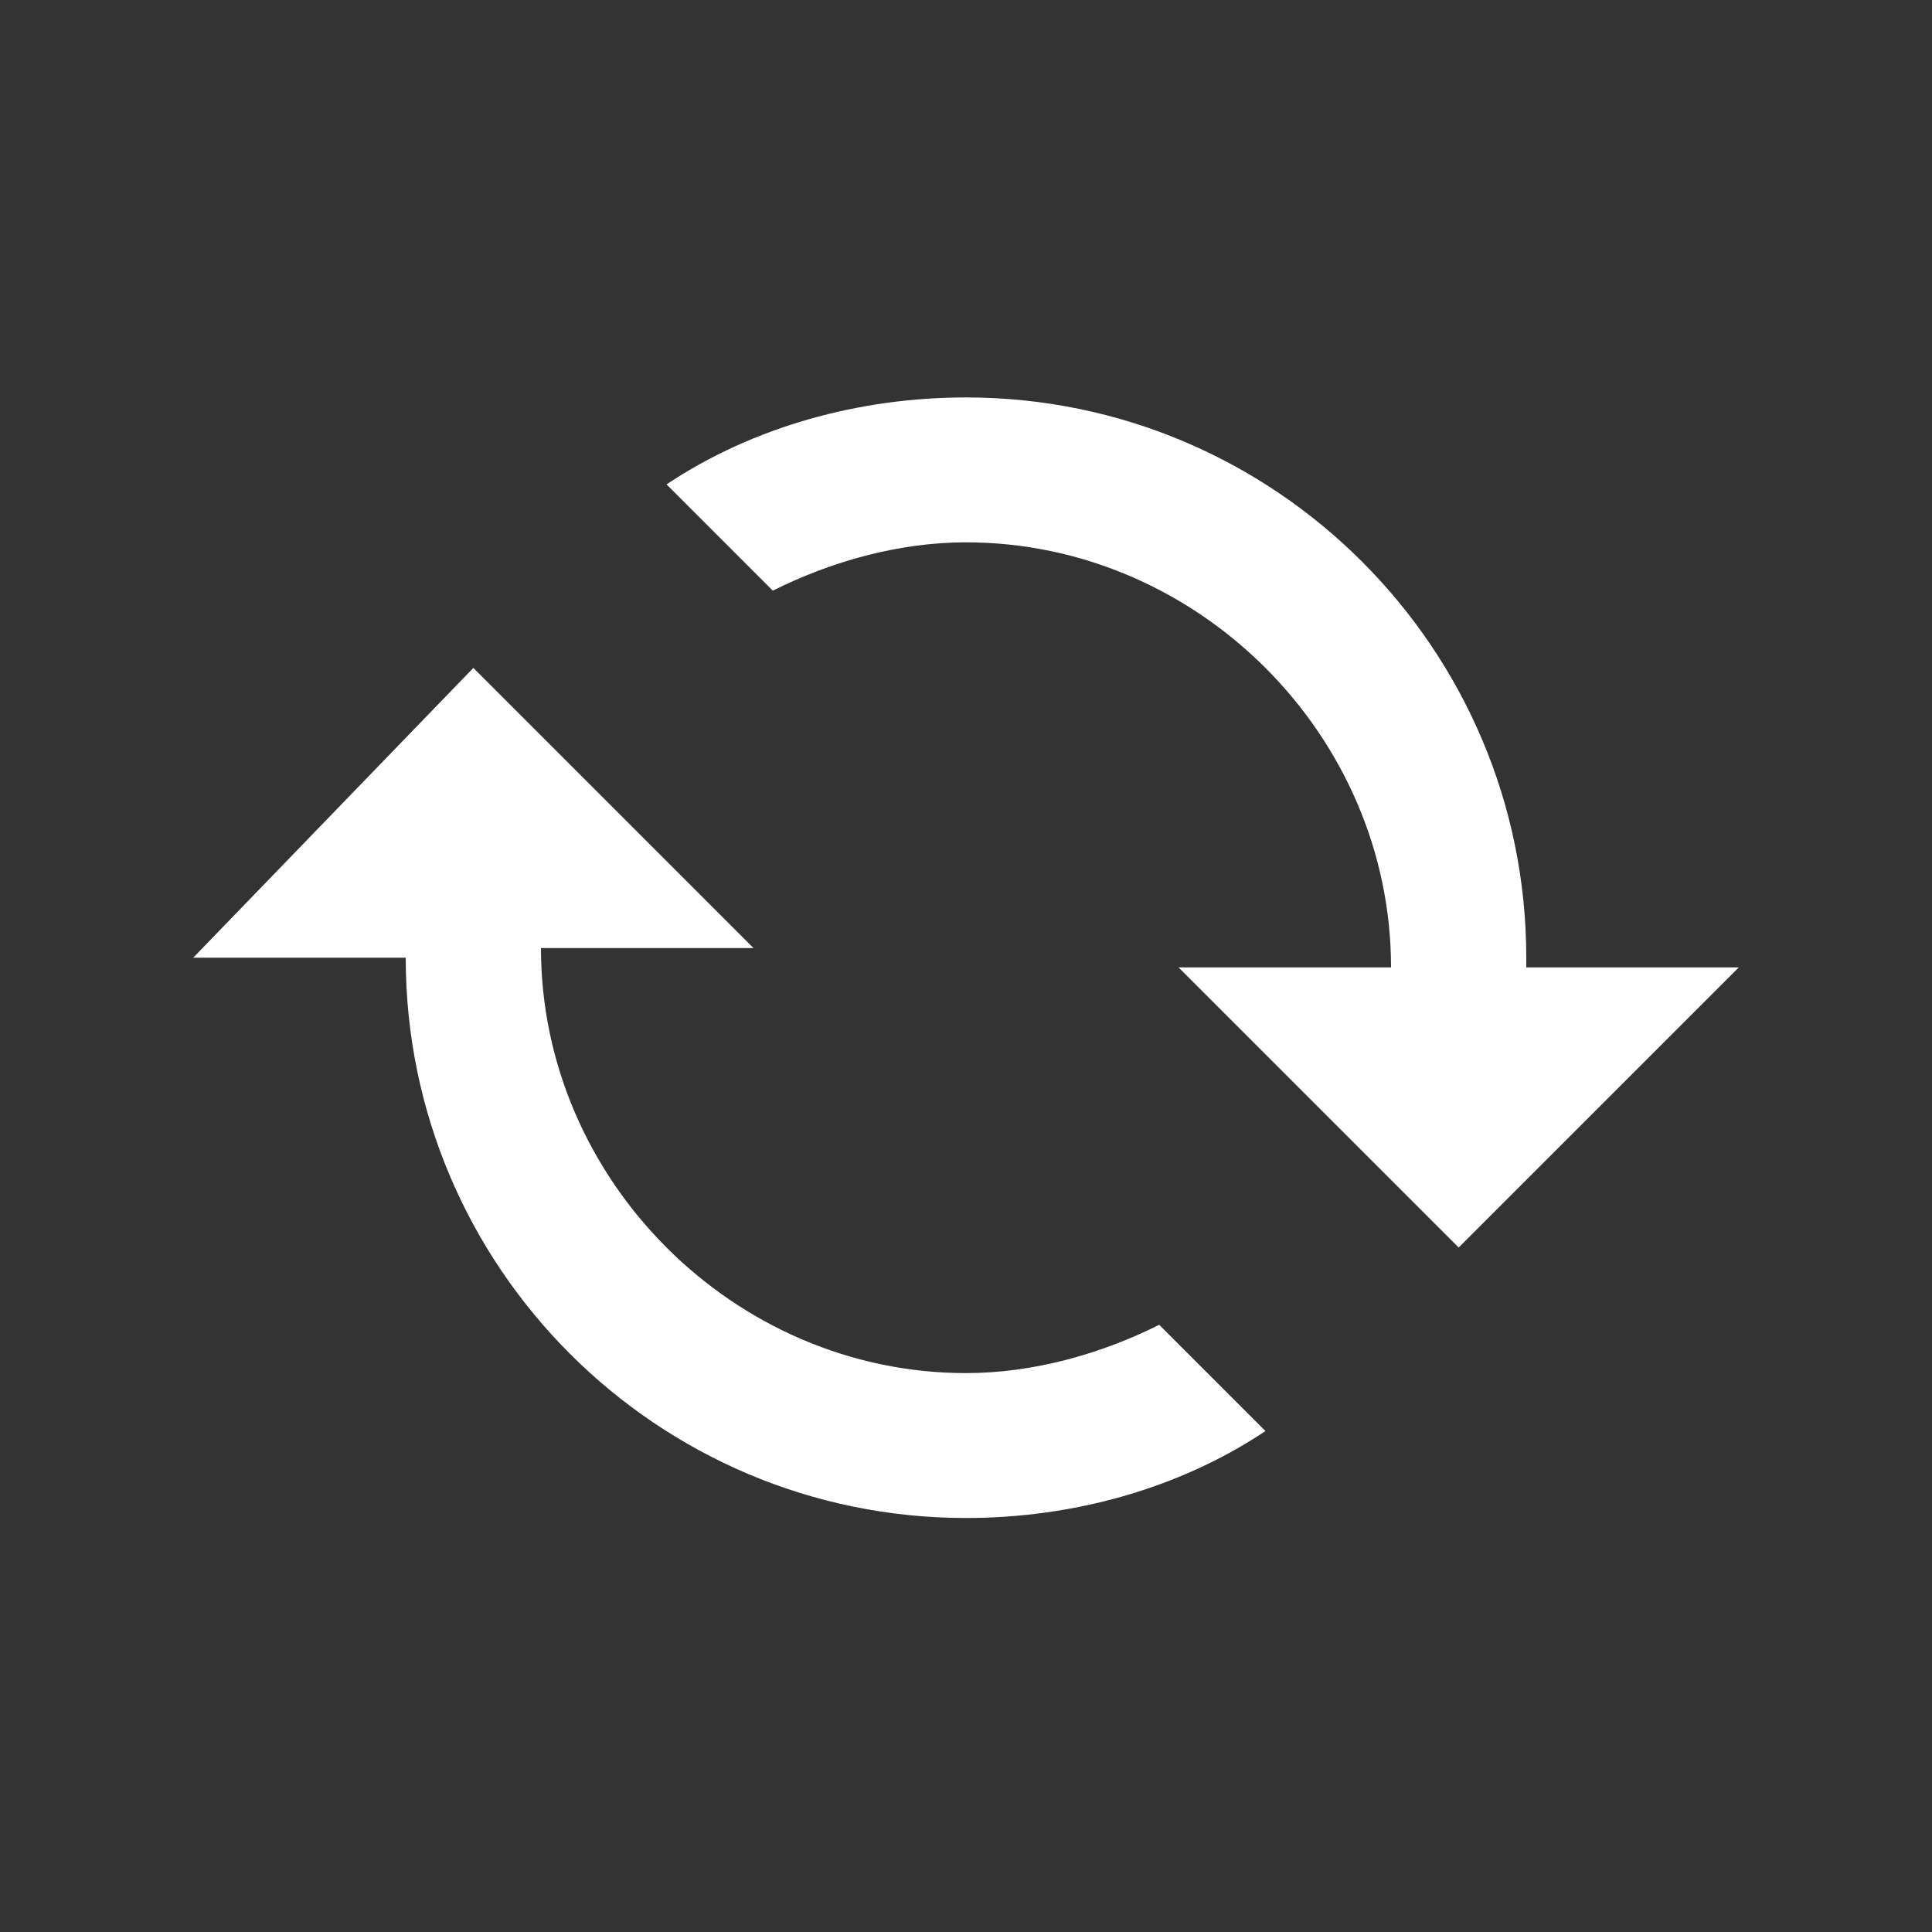 <svg width="70" height="70" viewBox="0 0 70 70">
  <rect x="0" y="0" width="70" height="70" fill="#333333" stroke="none"/>
  <g transform="matrix(1 0 0 -1 0 70)" fill-rule="nonzero" fill="none">
    <path d="M7 35.3h7.7C14.7 24.1 23.8 15 35 15c3.85 0 7.7 1.05 10.85 3.15L42 22c-2.1-1.05-4.55-1.75-7-1.75-8.4 0-15.4 7-15.4 15.4h7.7L17.15 45.8 7 35.3zm48.3 0c0 11.2-9.1 20.3-20.3 20.3-3.85 0-7.7-1.05-10.85-3.15L28 48.6c2.1 1.05 4.55 1.75 7 1.75 8.4 0 15.4-7 15.4-15.4h-7.7L52.85 24.8 63 34.95h-7.7v.35z" fill="#FFF"/>
  </g>
</svg>
